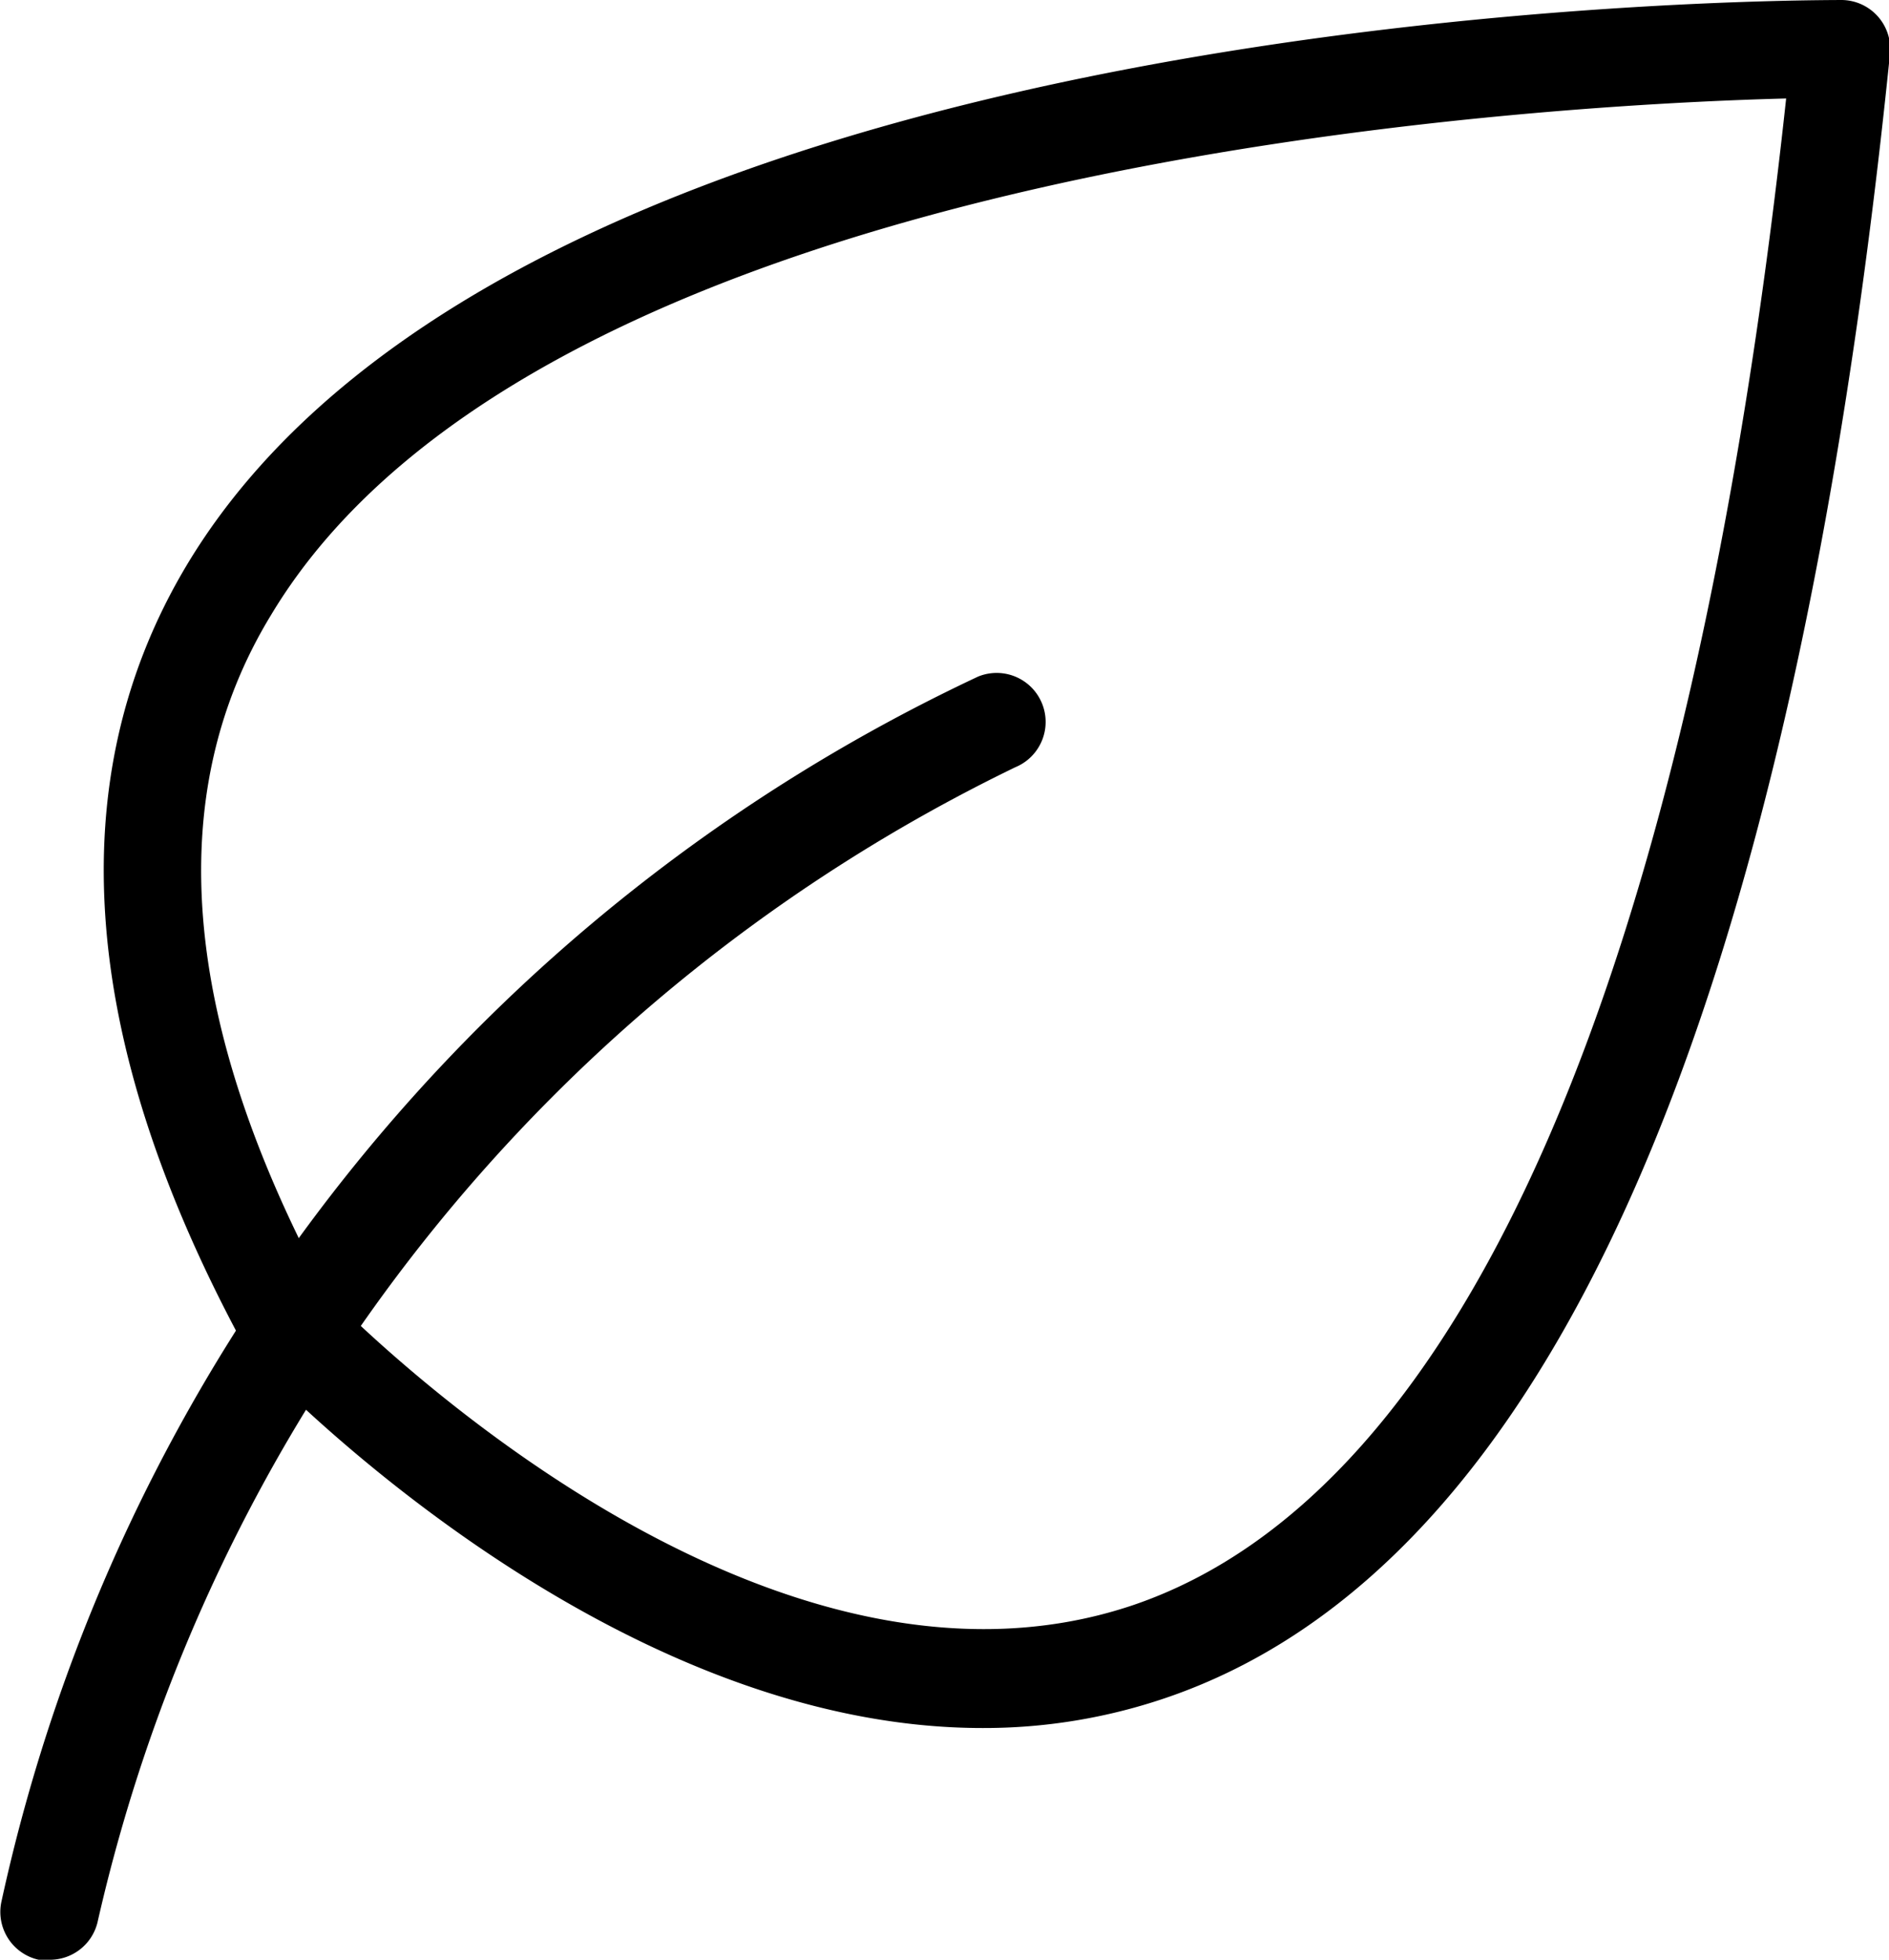 <svg id="Layer_1" data-name="Layer 1" xmlns="http://www.w3.org/2000/svg" viewBox="0 0 38.57 40"><title>RefineFreshness</title><path d="M417.77,435.87c-7.71,0-14.59-7.22-14.92-7.58a1,1,0,0,1-.15-.21c-3.38-6.23-3.78-11.59-1.18-15.94,6.93-11.57,32.69-11.53,33.78-11.54a1,1,0,0,1,1,1.1c-2,19.61-6.95,30.9-14.8,33.56A11.51,11.51,0,0,1,417.77,435.87ZM404.39,427c.92.93,9,8.88,16.46,6.36,6.79-2.31,11.4-12.93,13.33-30.75-5,.13-25.36,1.23-30.94,10.55C401,416.84,401.42,421.5,404.39,427Z" transform="translate(-397.71 -400.6)"/><path d="M398.72,440.6l-.22,0a1,1,0,0,1-.76-1.19,36.11,36.11,0,0,1,19.94-25,1,1,0,0,1,.76,1.85,34.73,34.73,0,0,0-18.74,23.58A1,1,0,0,1,398.72,440.6Z" transform="translate(-397.71 -400.6)"/></svg>